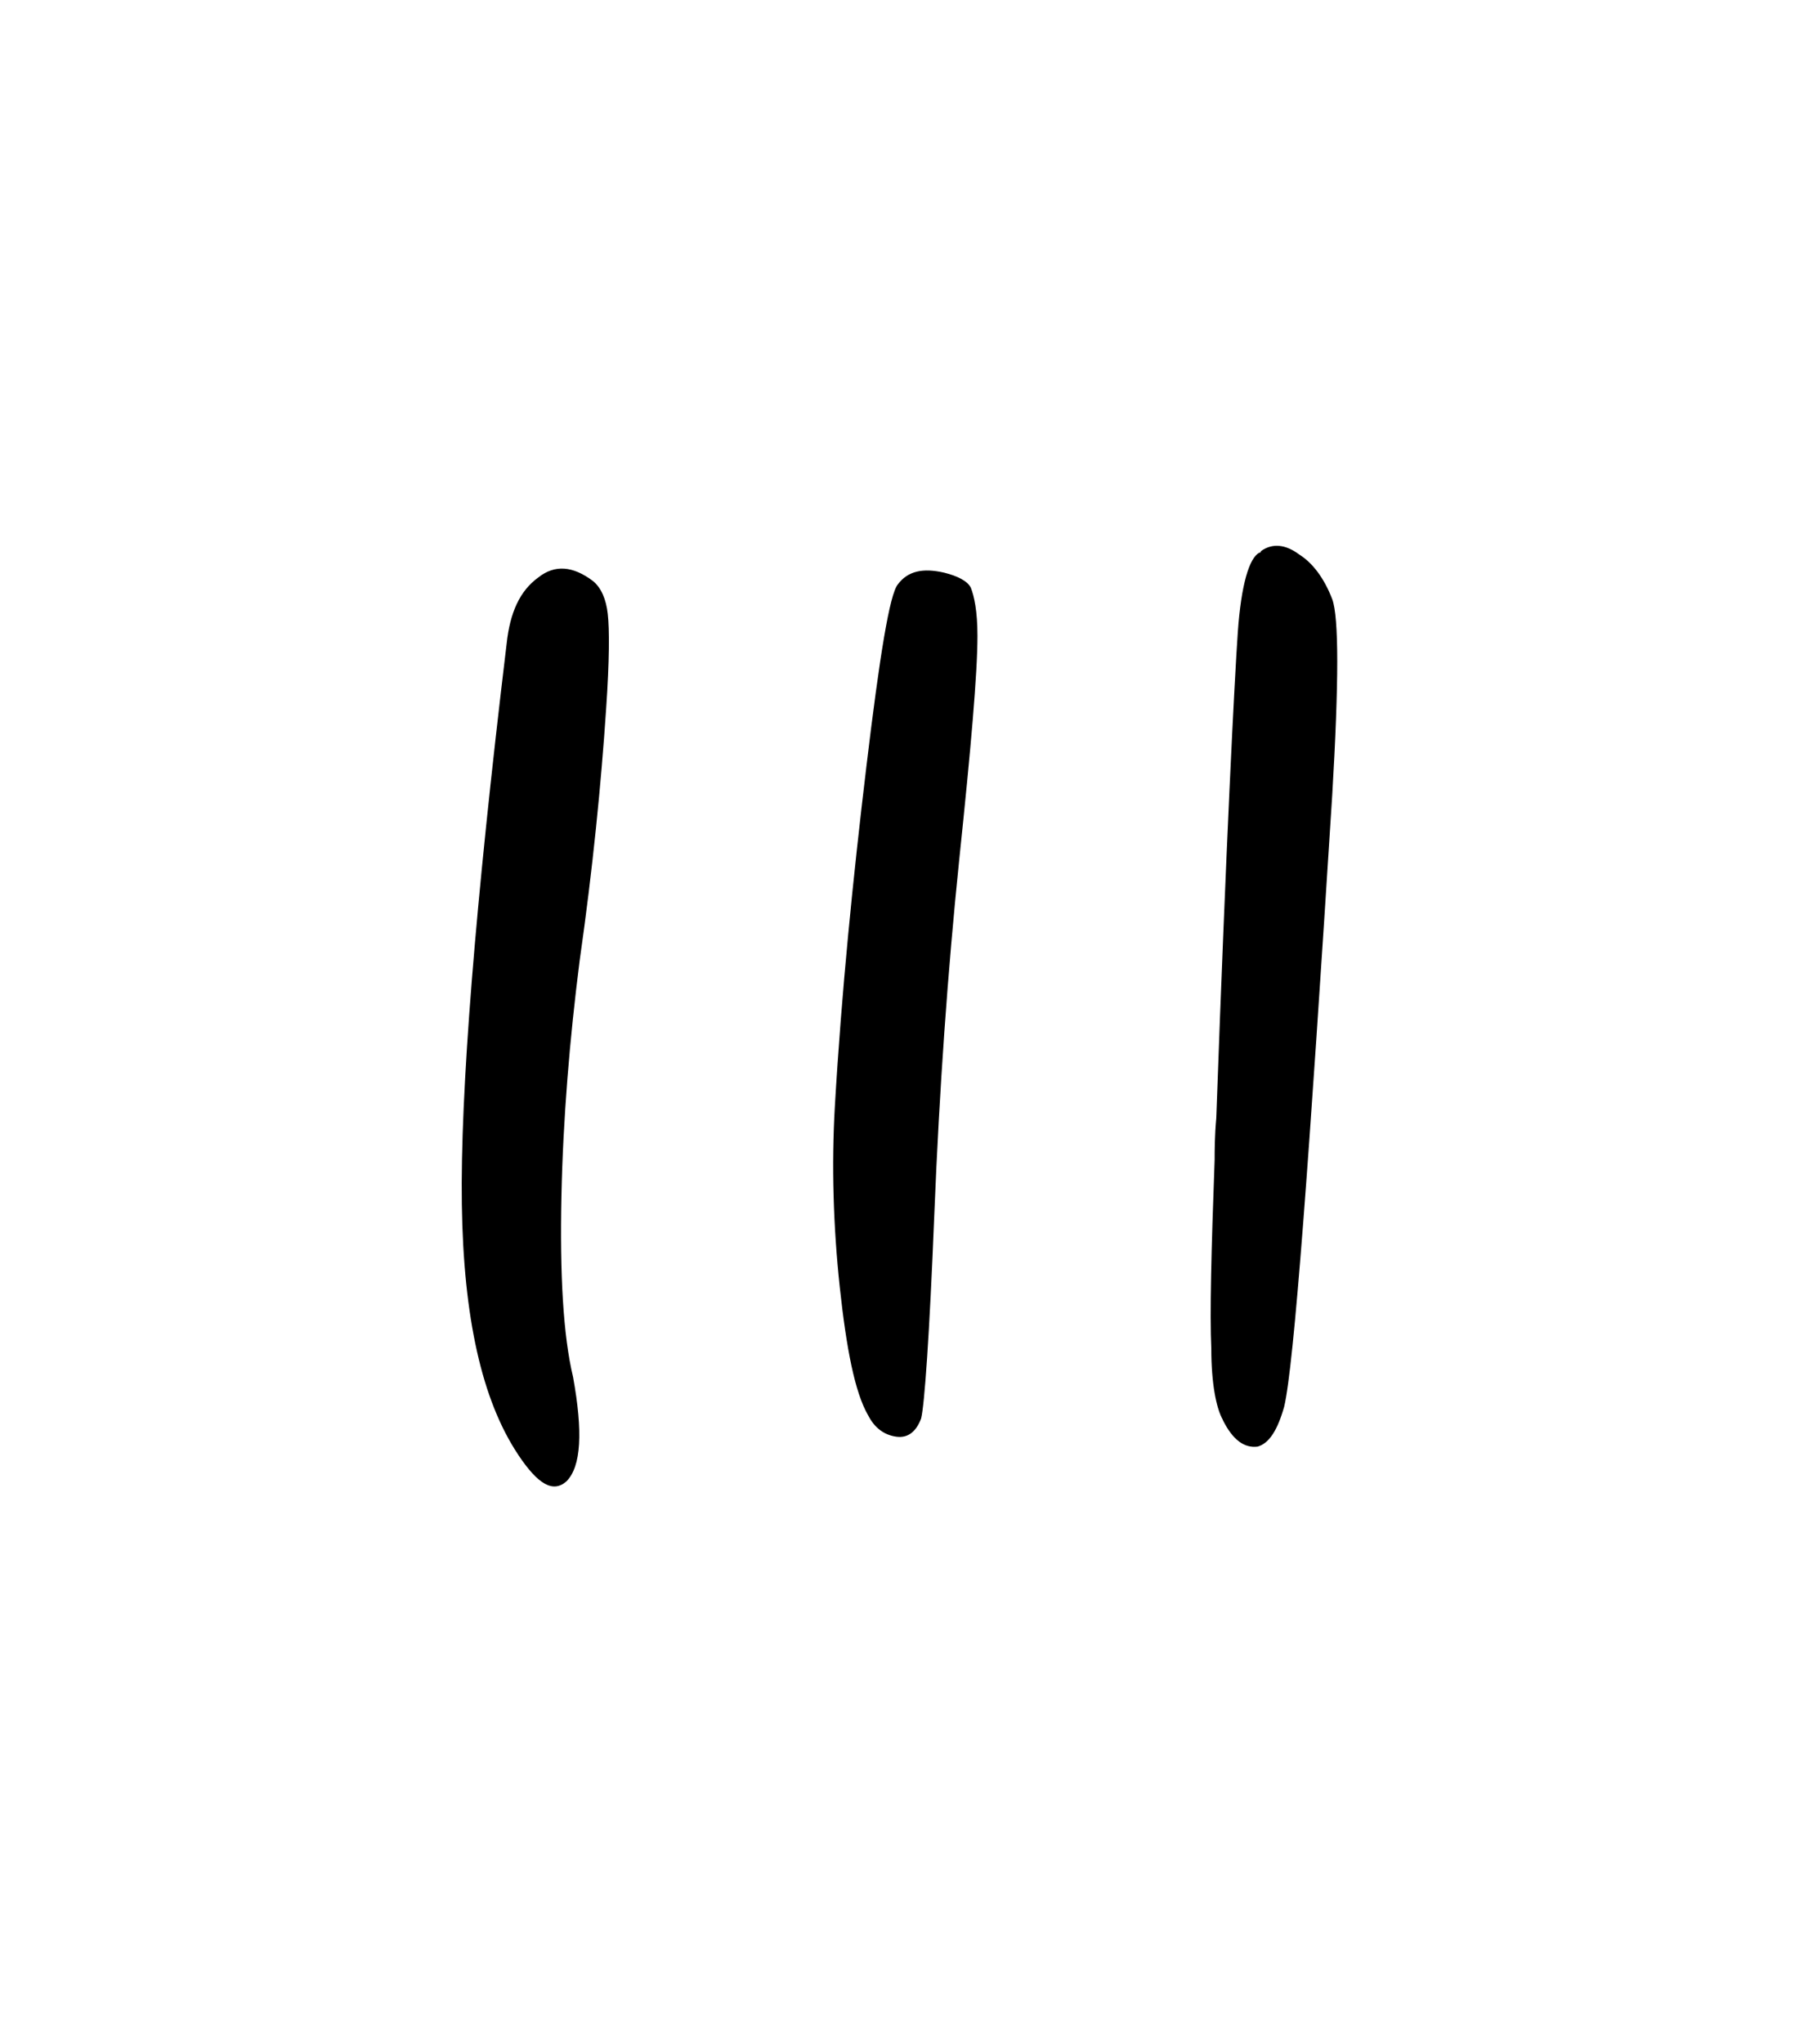 <svg width="27.502mm" height="31.312mm" version="1.1" viewBox="0 0 27.502 31.312" xmlns="http://www.w3.org/2000/svg">
 <g transform="translate(1235.3 -50.718)">
  <g stroke-width=".265" style="font-feature-settings:normal;font-variant-caps:normal;font-variant-ligatures:normal;font-variant-numeric:normal" aria-label="">
   <path d="m-1222 72.394c0.102 0.203 0.254 0.305 0.432 0.33s0.305-0.076 0.381-0.279c0.051-0.203 0.127-1.245 0.203-3.15 0.076-1.88 0.203-3.683 0.381-5.41 0.178-1.702 0.279-2.845 0.279-3.429 0-0.381-0.051-0.61-0.102-0.737-0.051-0.102-0.203-0.178-0.406-0.229-0.33-0.076-0.559-0.025-0.711 0.178-0.127 0.152-0.279 1.092-0.483 2.794s-0.381 3.454-0.483 5.207c-0.051 0.889-0.025 1.829 0.076 2.769 0.102 0.94 0.229 1.6 0.432 1.956zm5.436 0.076c0.152 0.305 0.33 0.432 0.533 0.406 0.178-0.051 0.305-0.254 0.406-0.61 0.152-0.635 0.381-3.759 0.737-9.373 0.102-1.727 0.102-2.718 0-2.997-0.127-0.33-0.305-0.559-0.508-0.686-0.203-0.152-0.406-0.178-0.584-0.051 0 0.025-0.025 0.025-0.025 0.025-0.152 0.076-0.279 0.483-0.33 1.219-0.051 0.737-0.178 3.2-0.33 7.442-0.025 0.279-0.025 0.508-0.025 0.635-0.051 1.397-0.076 2.362-0.051 2.896 0 0.533 0.076 0.914 0.178 1.092zm-10.795 0.533c0.305 0.457 0.533 0.584 0.737 0.406 0.229-0.229 0.254-0.762 0.102-1.6-0.152-0.635-0.203-1.575-0.178-2.769 0.025-1.194 0.127-2.413 0.279-3.607 0.203-1.422 0.33-2.718 0.406-3.861 0.051-0.737 0.051-1.219 0.025-1.448-0.025-0.229-0.102-0.406-0.229-0.508-0.305-0.229-0.584-0.254-0.838-0.051-0.279 0.203-0.432 0.533-0.483 1.016-0.483 4.013-0.711 6.883-0.686 8.585 0.025 1.727 0.305 2.997 0.864 3.835z" stroke-width=".265"/>
  </g>
 </g>
</svg>
